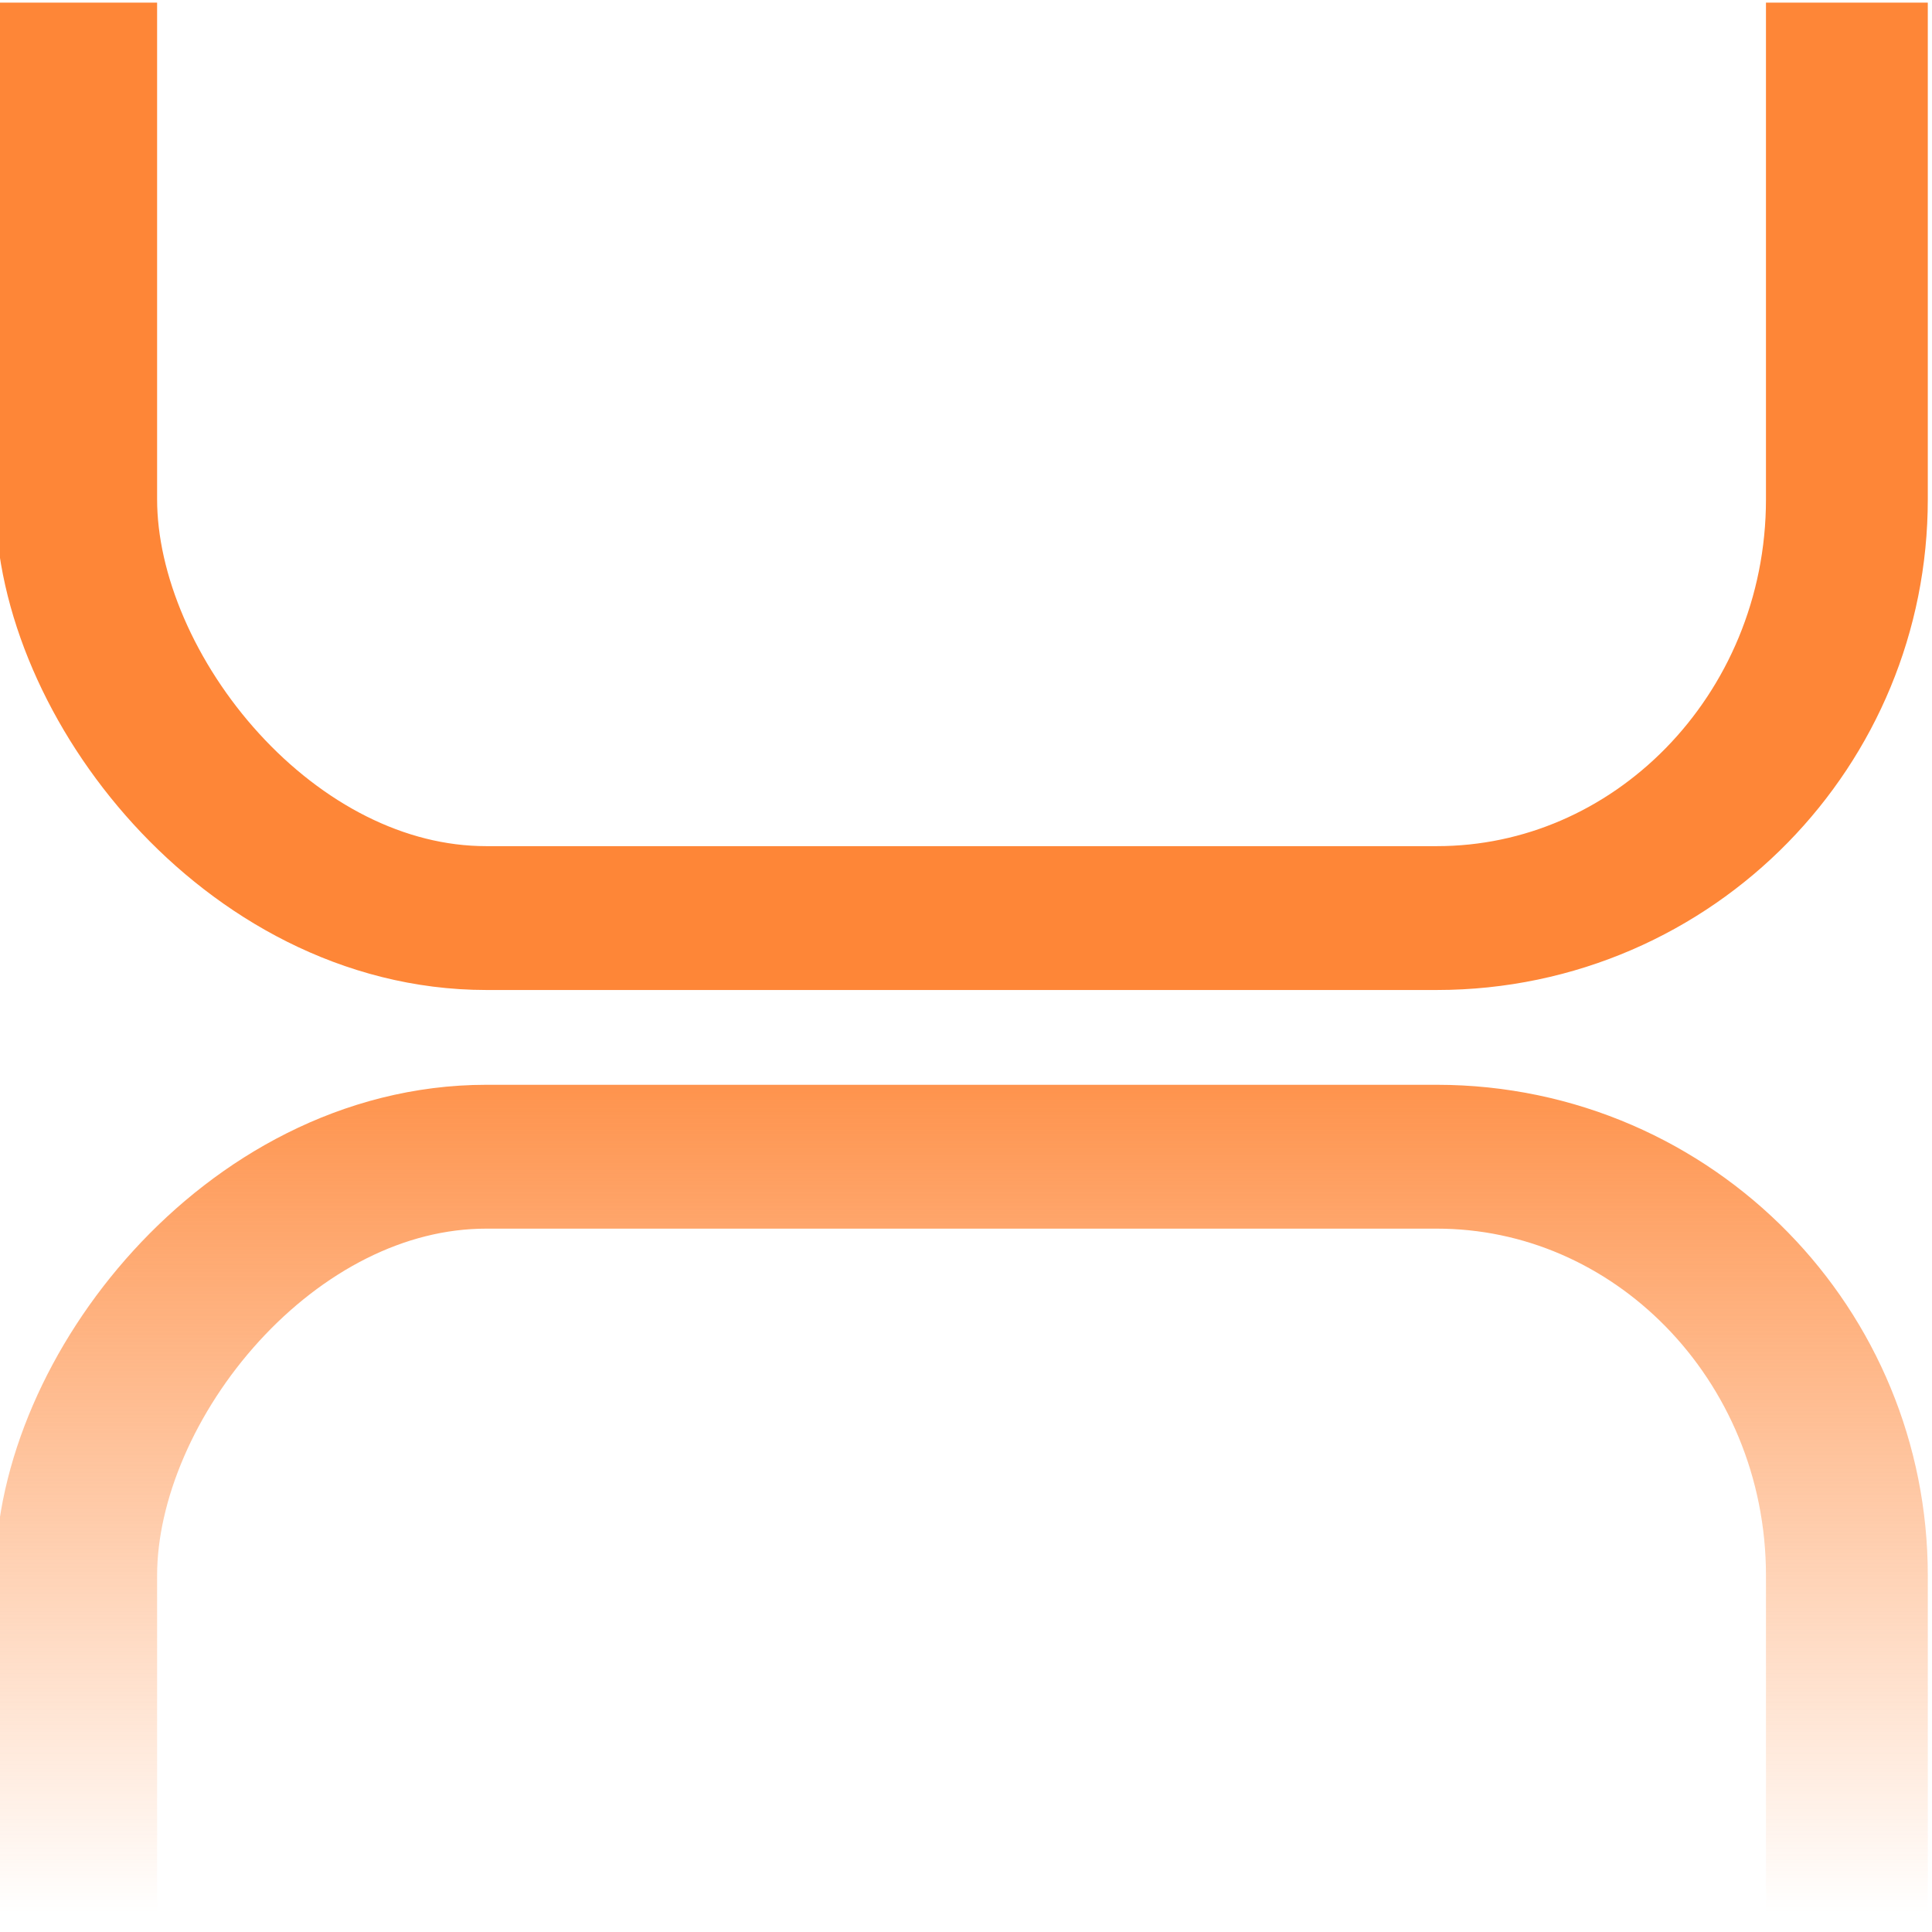 <?xml version="1.0" encoding="UTF-8" standalone="no"?>
<!-- Created with Inkscape (http://www.inkscape.org/) -->
<svg
   xmlns:dc="http://purl.org/dc/elements/1.1/"
   xmlns:cc="http://web.resource.org/cc/"
   xmlns:rdf="http://www.w3.org/1999/02/22-rdf-syntax-ns#"
   xmlns:svg="http://www.w3.org/2000/svg"
   xmlns="http://www.w3.org/2000/svg"
   xmlns:xlink="http://www.w3.org/1999/xlink"
   xmlns:sodipodi="http://sodipodi.sourceforge.net/DTD/sodipodi-0.dtd"
   xmlns:inkscape="http://www.inkscape.org/namespaces/inkscape"
   width="380"
   height="380"
   id="svg2"
   sodipodi:version="0.32"
   inkscape:version="0.45.1"
   sodipodi:docbase="D:\Projects\_remote\jvnmobilegis\trunk\docs\images"
   sodipodi:docname="logo.svg"
   inkscape:output_extension="org.inkscape.output.svg.inkscape"
   version="1.0"
   inkscape:export-filename="D:\Projects\_remote\jvnmobilegis\trunk\docs\images\logo.png"
   inkscape:export-xdpi="5.6842103"
   inkscape:export-ydpi="5.6842103">
  <defs
     id="defs4">
    <linearGradient
       inkscape:collect="always"
       id="linearGradient15080">
      <stop
         style="stop-color:#fe8637;stop-opacity:1;"
         offset="0"
         id="stop15082" />
      <stop
         style="stop-color:#fe8637;stop-opacity:0;"
         offset="1"
         id="stop15084" />
    </linearGradient>
    <clipPath
       clipPathUnits="userSpaceOnUse"
       id="clipPath3148">
      <rect
         style="fill:#0000ff;fill-opacity:0"
         id="rect3150"
         width="556.249"
         height="244.835"
         x="73.021"
         y="442.422"
         ry="77.316" />
    </clipPath>
    <clipPath
       clipPathUnits="userSpaceOnUse"
       id="clipPath4139">
      <rect
         style="fill:#000000;fill-opacity:0;stroke:#000000;stroke-opacity:1"
         id="rect4141"
         width="635.713"
         height="481.08"
         x="57.987"
         y="401.616"
         rx="0"
         ry="176.11" />
    </clipPath>
    <linearGradient
       inkscape:collect="always"
       xlink:href="#linearGradient15080"
       id="linearGradient15086"
       x1="381.165"
       y1="749.618"
       x2="381.165"
       y2="452.504"
       gradientUnits="userSpaceOnUse" />
  </defs>
  <sodipodi:namedview
     id="base"
     pagecolor="#ffffff"
     bordercolor="#666666"
     borderopacity="1.0"
     gridtolerance="10000"
     guidetolerance="10"
     objecttolerance="10"
     inkscape:pageopacity="0.0"
     inkscape:pageshadow="2"
     inkscape:zoom="1.2247376"
     inkscape:cx="189.16139"
     inkscape:cy="216.04077"
     inkscape:document-units="px"
     inkscape:current-layer="layer1"
     inkscape:window-width="1024"
     inkscape:window-height="686"
     inkscape:window-x="-4"
     inkscape:window-y="-4"
     height="380px"
     width="380px" />
  <g
     inkscape:label="Layer 1"
     inkscape:groupmode="layer"
     id="layer1"
     transform="translate(-98.729,-266.249)">
    <rect
       style="fill:#000000;fill-opacity:0;stroke:#fe8637;stroke-width:45.93;stroke-miterlimit:4;stroke-dasharray:none;stroke-opacity:1"
       id="rect4125"
       width="502.557"
       height="586.316"
       x="124.565"
       y="107.599"
       ry="133.734"
       clip-path="url(#clipPath4139)"
       transform="matrix(0.693,0,0,0.616,27.392,19.37)"
       rx="116.408"
       inkscape:export-xdpi="90"
       inkscape:export-ydpi="90" />
    <rect
       inkscape:export-ydpi="90"
       inkscape:export-xdpi="90"
       rx="116.408"
       transform="matrix(0.693,0,0,-0.616,27.392,921.213)"
       clip-path="url(#clipPath4139)"
       ry="133.734"
       y="107.599"
       x="124.565"
       height="586.316"
       width="502.557"
       id="use7144"
       style="fill:#000000;fill-opacity:0;stroke:url(#linearGradient15086);stroke-width:45.93;stroke-miterlimit:4;stroke-dasharray:none;stroke-opacity:1" />
  </g>
</svg>

